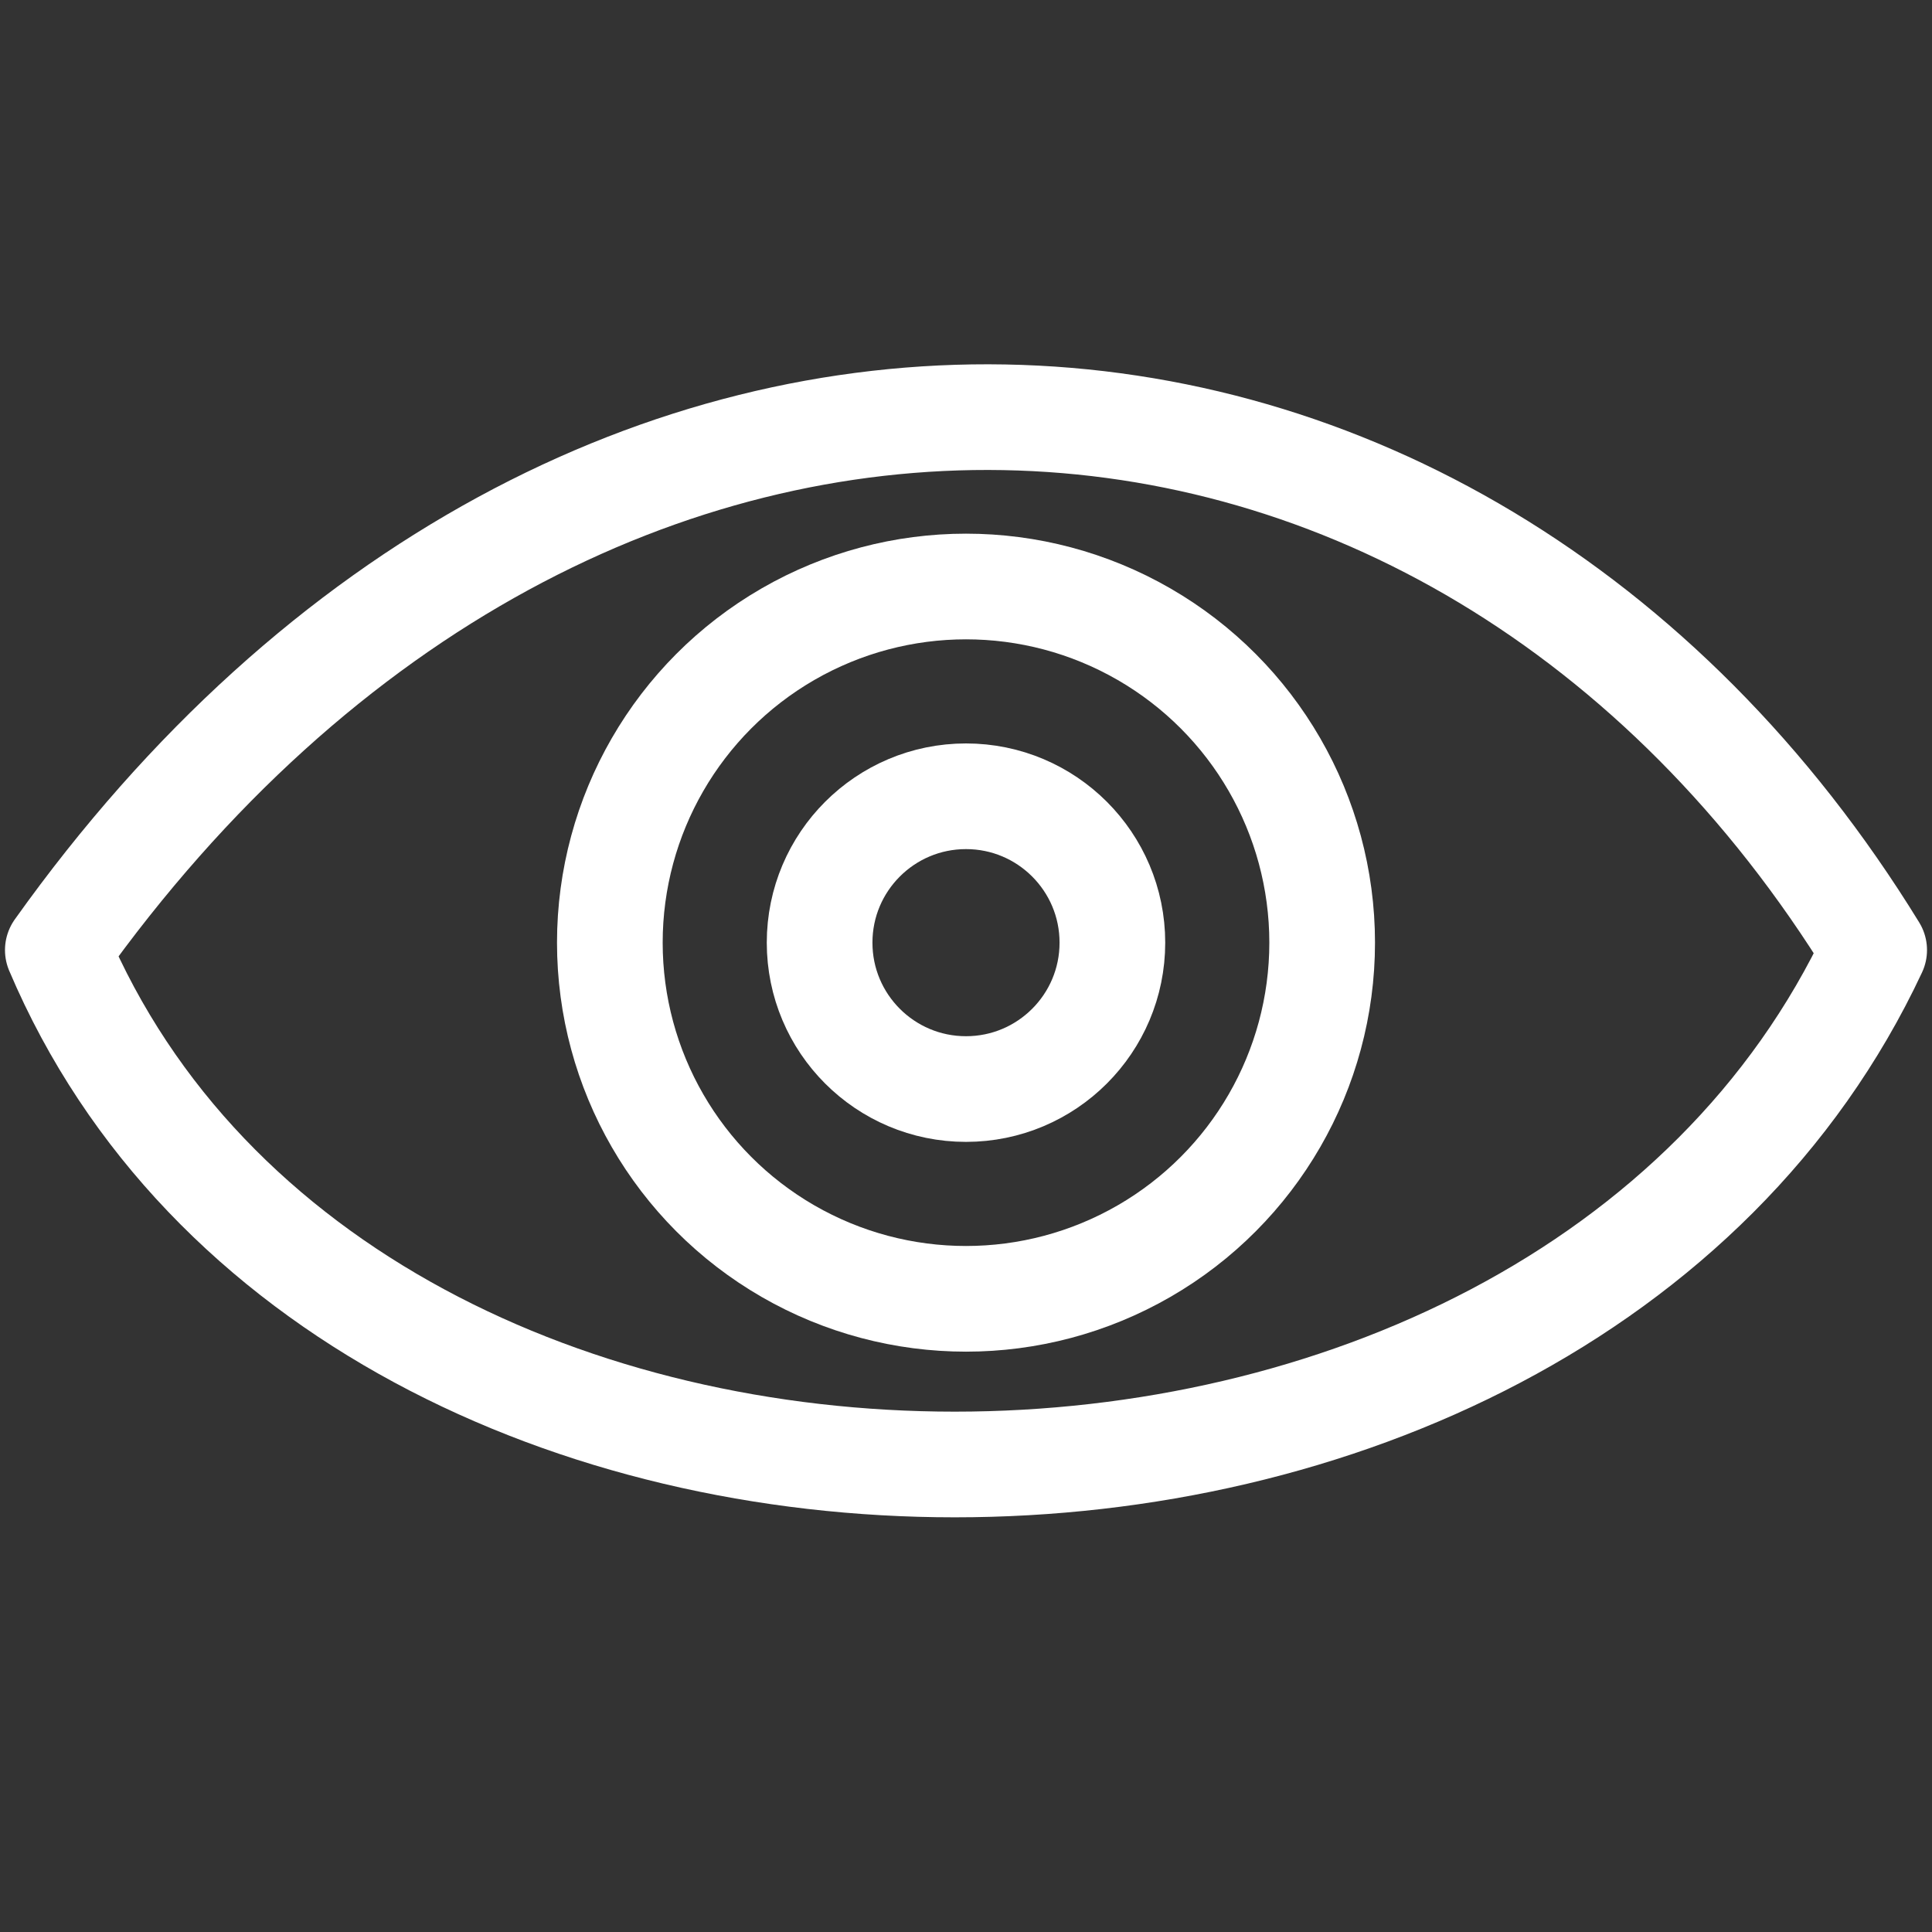 <?xml version="1.0" encoding="utf-8"?>
<!-- Generator: Adobe Illustrator 16.0.4, SVG Export Plug-In . SVG Version: 6.00 Build 0)  -->
<!DOCTYPE svg PUBLIC "-//W3C//DTD SVG 1.1//EN" "http://www.w3.org/Graphics/SVG/1.1/DTD/svg11.dtd">
<svg version="1.1" xmlns="http://www.w3.org/2000/svg" xmlns:xlink="http://www.w3.org/1999/xlink" x="0px" y="0px"
	 width="365.671px" height="365.67px" viewBox="0 0 365.671 365.67" enable-background="new 0 0 365.671 365.67"
	 xml:space="preserve">
<rect x="0" y="0" width="365.671" height="365.67" fill="#333333" stroke="none"/>
<g id="Layer_1">
</g>
<g id="Layer_5">
	<path fill="none" stroke="#FFFFFF" stroke-width="20" stroke-linejoin="round" stroke-miterlimit="10" d="M10.944,179.818
		c99.062-139.083,264.009-129.818,343.782,0C293.948,309.64,66.027,309.64,10.944,179.818z"/>
	
		<circle fill="none" stroke="#FFFFFF" stroke-width="20" stroke-linejoin="round" stroke-miterlimit="10" cx="182.836" cy="178.418" r="67.411"/>
	
		<circle fill="none" stroke="#FFFFFF" stroke-width="20" stroke-linejoin="round" stroke-miterlimit="10" cx="182.835" cy="178.418" r="27.707"/>
</g>
</svg>
